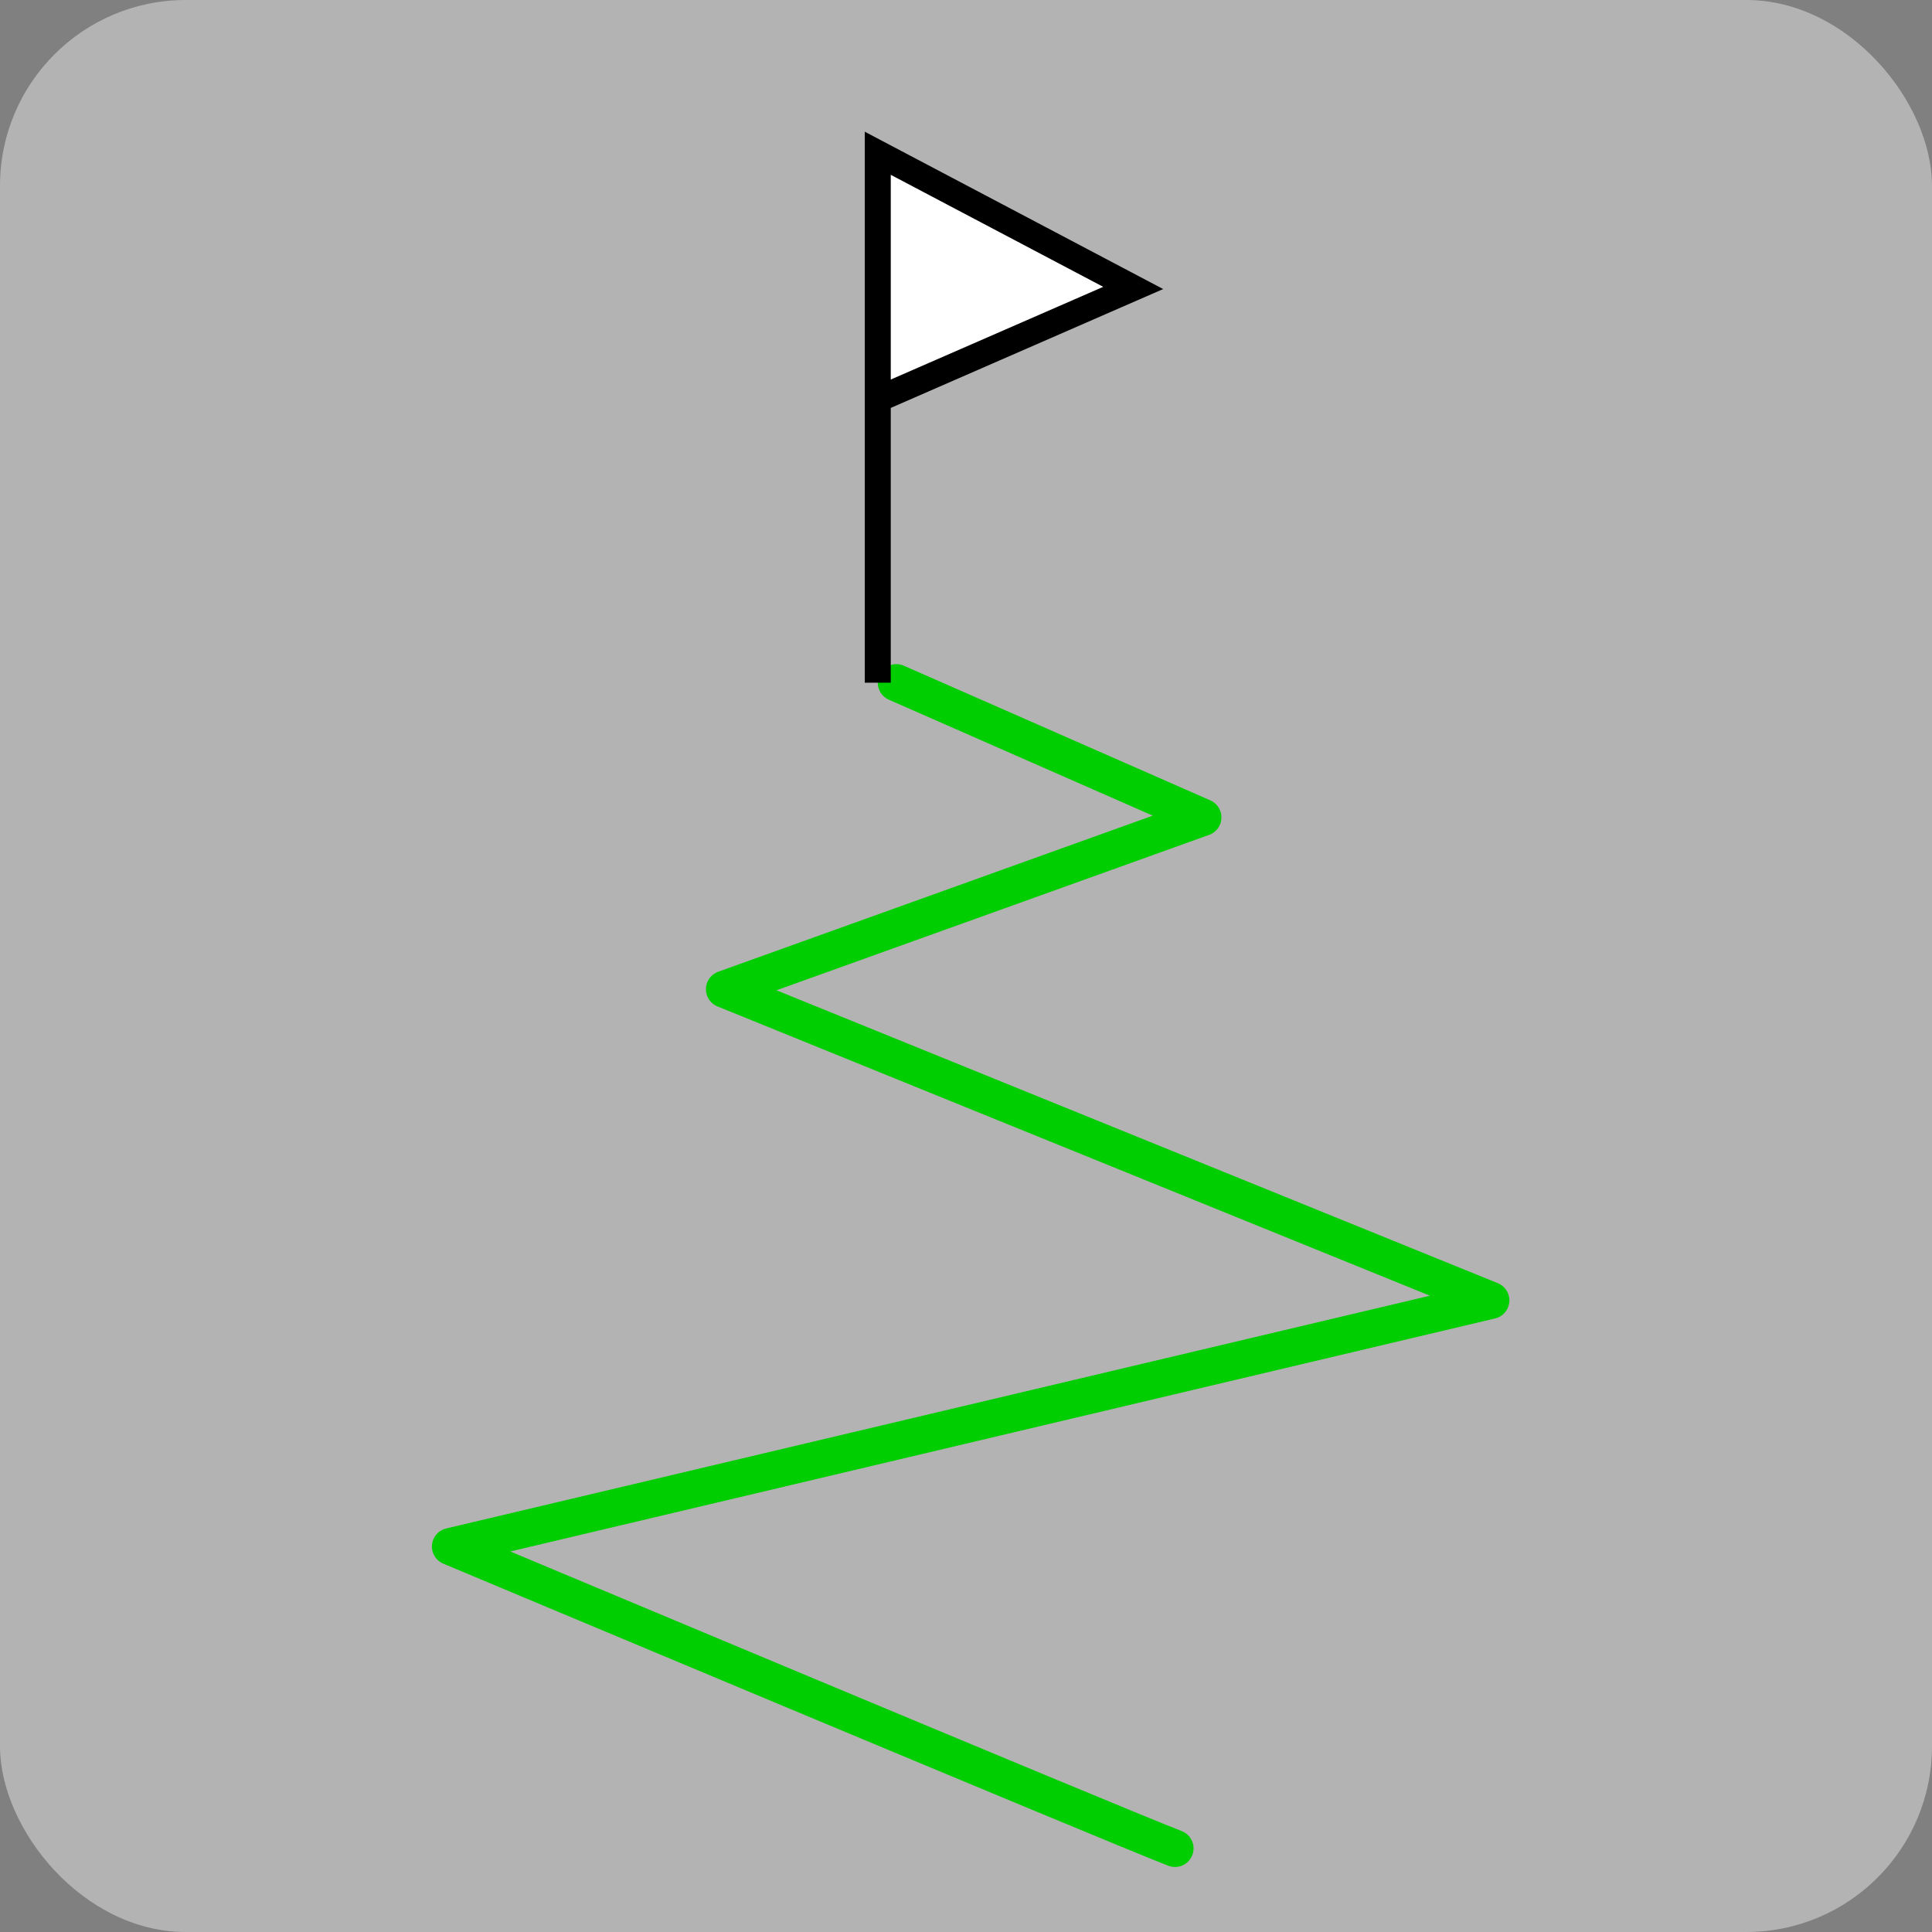 <?xml version="1.0" encoding="UTF-8" standalone="no"?>
<!-- Created with Inkscape (http://www.inkscape.org/) -->
<svg
   xmlns:dc="http://purl.org/dc/elements/1.1/"
   xmlns:cc="http://creativecommons.org/ns#"
   xmlns:rdf="http://www.w3.org/1999/02/22-rdf-syntax-ns#"
   xmlns:svg="http://www.w3.org/2000/svg"
   xmlns="http://www.w3.org/2000/svg"
   xmlns:sodipodi="http://sodipodi.sourceforge.net/DTD/sodipodi-0.dtd"
   xmlns:inkscape="http://www.inkscape.org/namespaces/inkscape"
   width="52"
   height="52"
   id="svg2"
   sodipodi:version="0.32"
   inkscape:version="0.46"
   version="1.0"
   sodipodi:docname="route.svg"
   inkscape:output_extension="org.inkscape.output.svg.inkscape">
  <rect width="100%" height="100%" fill="#808080" stroke="none"/>
  <defs
     id="defs4">
    <inkscape:perspective
       sodipodi:type="inkscape:persp3d"
       inkscape:vp_x="0 : 526.18109 : 1"
       inkscape:vp_y="0 : 1000 : 0"
       inkscape:vp_z="744.09448 : 526.18109 : 1"
       inkscape:persp3d-origin="372.04724 : 350.78739 : 1"
       id="perspective10" />
  </defs>
  <sodipodi:namedview
     id="base"
     pagecolor="#a9a9a7"
     bordercolor="#666666"
     borderopacity="1.0"
     gridtolerance="10"
     guidetolerance="10"
     objecttolerance="10"
     inkscape:pageopacity="1"
     inkscape:pageshadow="2"
     inkscape:zoom="8"
     inkscape:cx="25.10954"
     inkscape:cy="22.936873"
     inkscape:document-units="px"
     inkscape:current-layer="layer1"
     showgrid="true"
     inkscape:window-width="699"
     inkscape:window-height="726"
     inkscape:window-x="50"
     inkscape:window-y="25"
     inkscape:snap-global="false">
    <inkscape:grid
       type="xygrid"
       id="grid2383"
       dotted="true"
       visible="true"
       enabled="true" />
  </sodipodi:namedview>
  <g
     inkscape:label="Layer 1"
     inkscape:groupmode="layer"
     id="layer1">
    <rect
       style="fill:#ffffff;fill-opacity:0.403;stroke:none;stroke-width:0;stroke-miterlimit:4;stroke-dasharray:none;stroke-opacity:1"
       id="rect2385"
       width="52"
       height="52"
       x="0"
       y="0"
       rx="5"
       ry="5" />
    <path
       style="fill:none;fill-rule:evenodd;stroke:#00ce00;stroke-width:1px;stroke-linecap:round;stroke-linejoin:round;stroke-opacity:1"
       d="M 31.625,49.75 C 30,49.125 12.125,41.625 12.125,41.625 L 40.125,35 L 19.5,26.625 L 32.375,22 L 24.125,18.375"
       id="path3497" />
    <path
       style="fill:#ffffff;fill-opacity:1;fill-rule:evenodd;stroke:#000000;stroke-width:0.7;stroke-linecap:butt;stroke-linejoin:miter;stroke-miterlimit:4;stroke-dasharray:none;stroke-opacity:1"
       d="M 23.625,18.375 L 23.625,4.125 L 30.5,7.75 L 23.625,10.75"
       id="path3501" />
  </g>
</svg>
